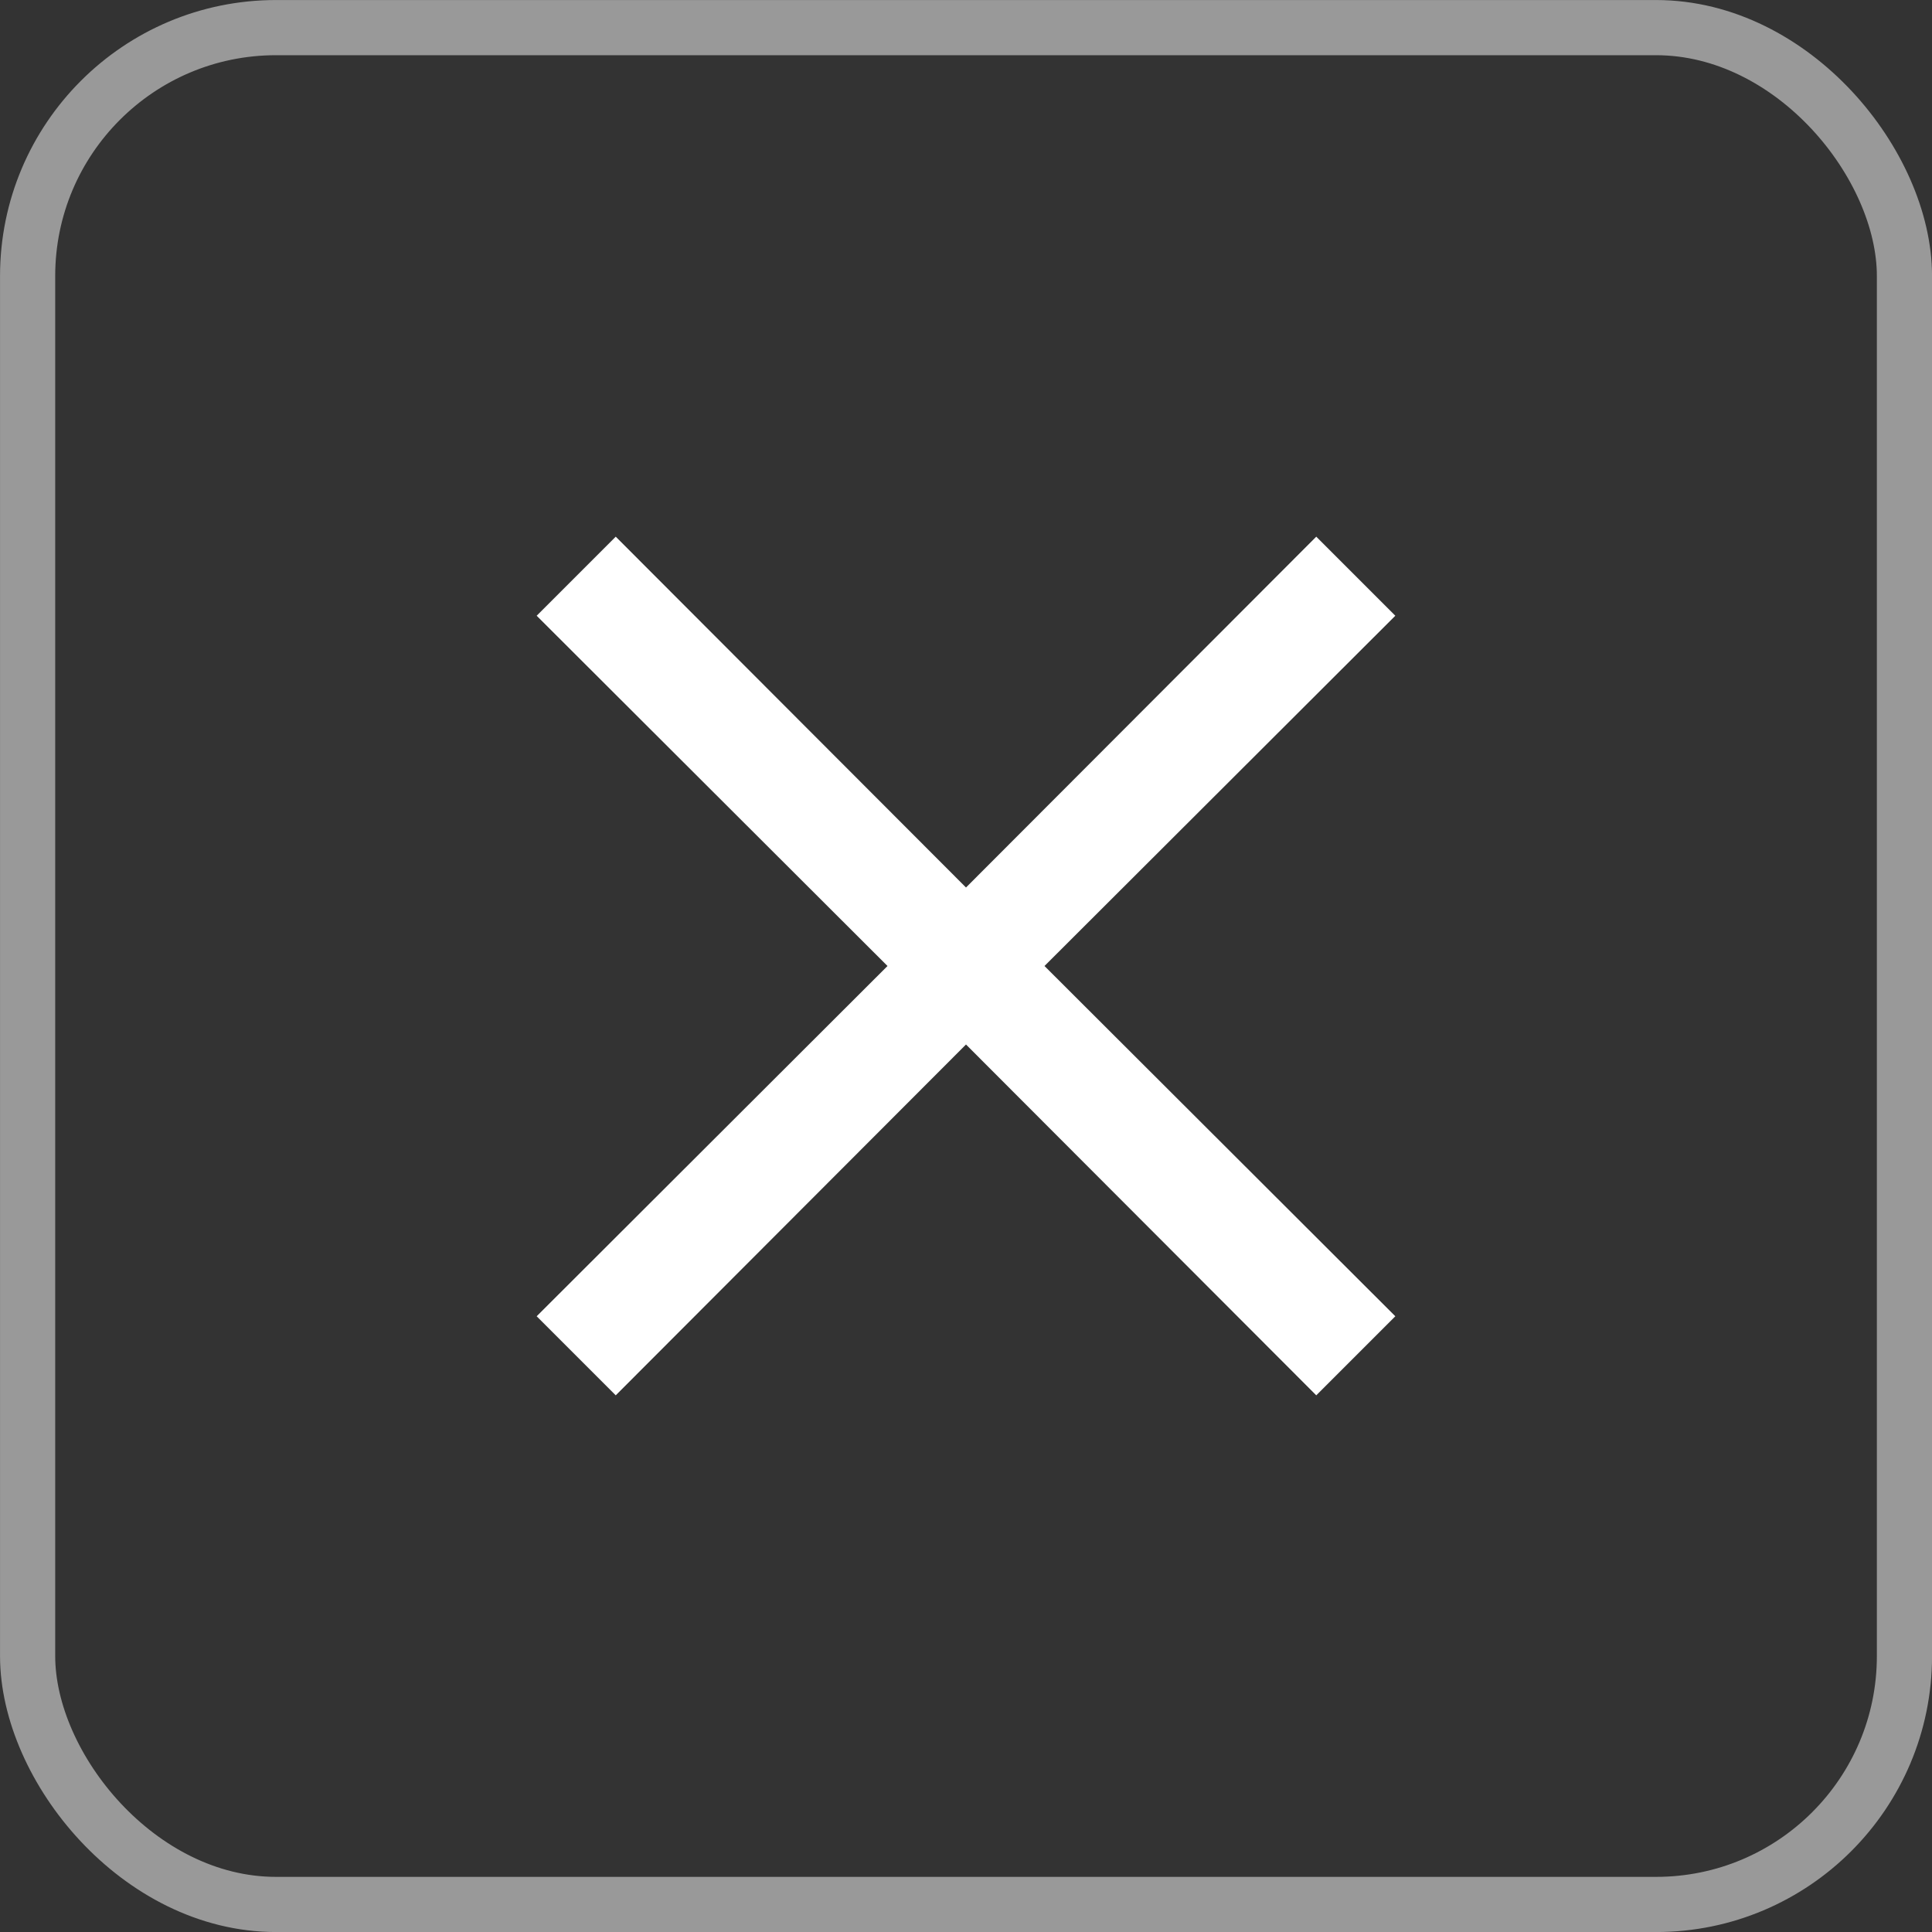 <svg width="27" height="27" viewBox="0 0 27 27" fill="none" xmlns="http://www.w3.org/2000/svg">
<rect x="0" y="0" width="27" height="27" fill="#333333" stroke="none"/>
<rect x="0.386" y="0.386" width="26.229" height="26.229" rx="3.471" stroke="white" stroke-opacity="0.5" stroke-width="0.771"/>
<path fill-rule="evenodd" clip-rule="evenodd" d="M19.5 8.605L18.395 7.5L13.5 12.403L8.605 7.5L7.5 8.605L12.403 13.5L7.5 18.395L8.605 19.5L13.5 14.597L18.395 19.5L19.5 18.395L14.597 13.5L19.5 8.605Z" fill="white"/>
</svg>
